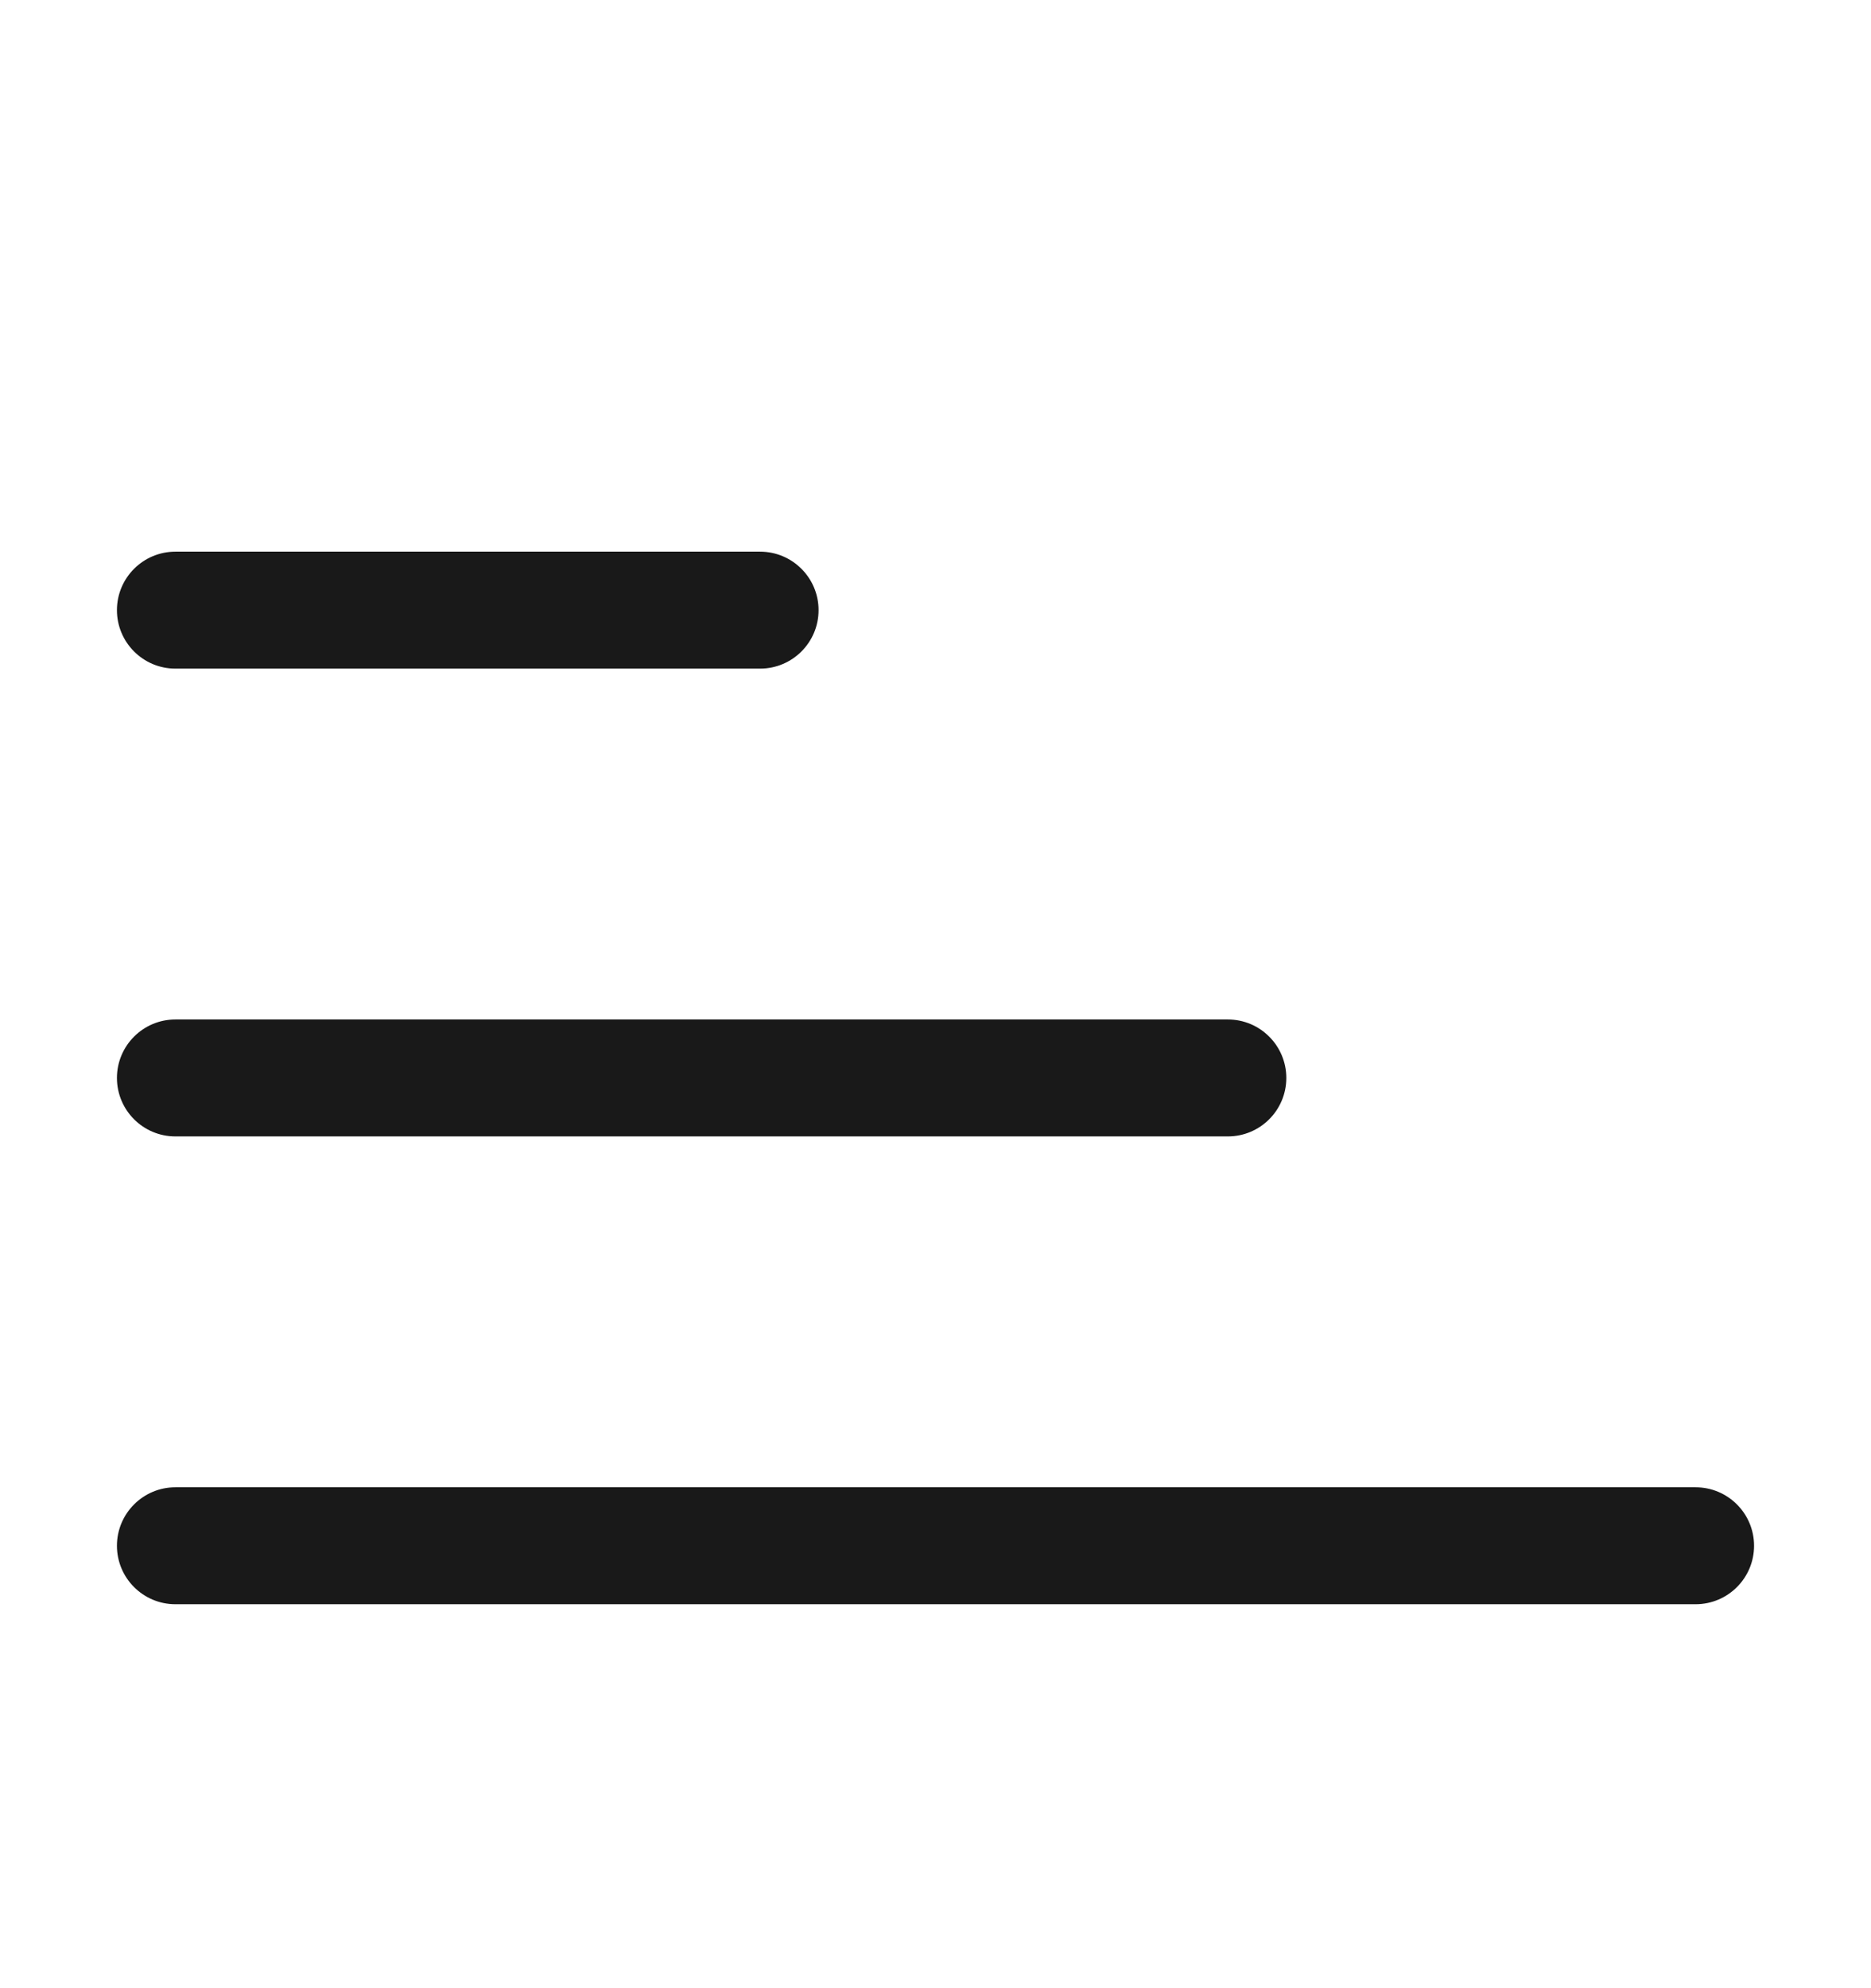 <svg width="16" height="17" viewBox="0 0 16 17" fill="none" xmlns="http://www.w3.org/2000/svg">
<g opacity="0.9">
<path d="M1.5 5.717C1.224 5.717 1 5.493 1 5.217C1 4.941 1.224 4.717 1.5 4.717H6.5C6.776 4.717 7 4.941 7 5.217C7 5.493 6.776 5.717 6.5 5.717H1.5Z" fill="black"/>
<path d="M1 9.217C1 9.493 1.224 9.717 1.5 9.717H10.5C10.776 9.717 11 9.493 11 9.217C11 8.941 10.776 8.717 10.5 8.717H1.5C1.224 8.717 1 8.941 1 9.217Z" fill="black"/>
<path d="M1 13.217C1 13.493 1.224 13.717 1.5 13.717H14.5C14.776 13.717 15 13.493 15 13.217C15 12.941 14.776 12.717 14.5 12.717H1.5C1.224 12.717 1 12.941 1 13.217Z" fill="black"/>
</g>
</svg>
